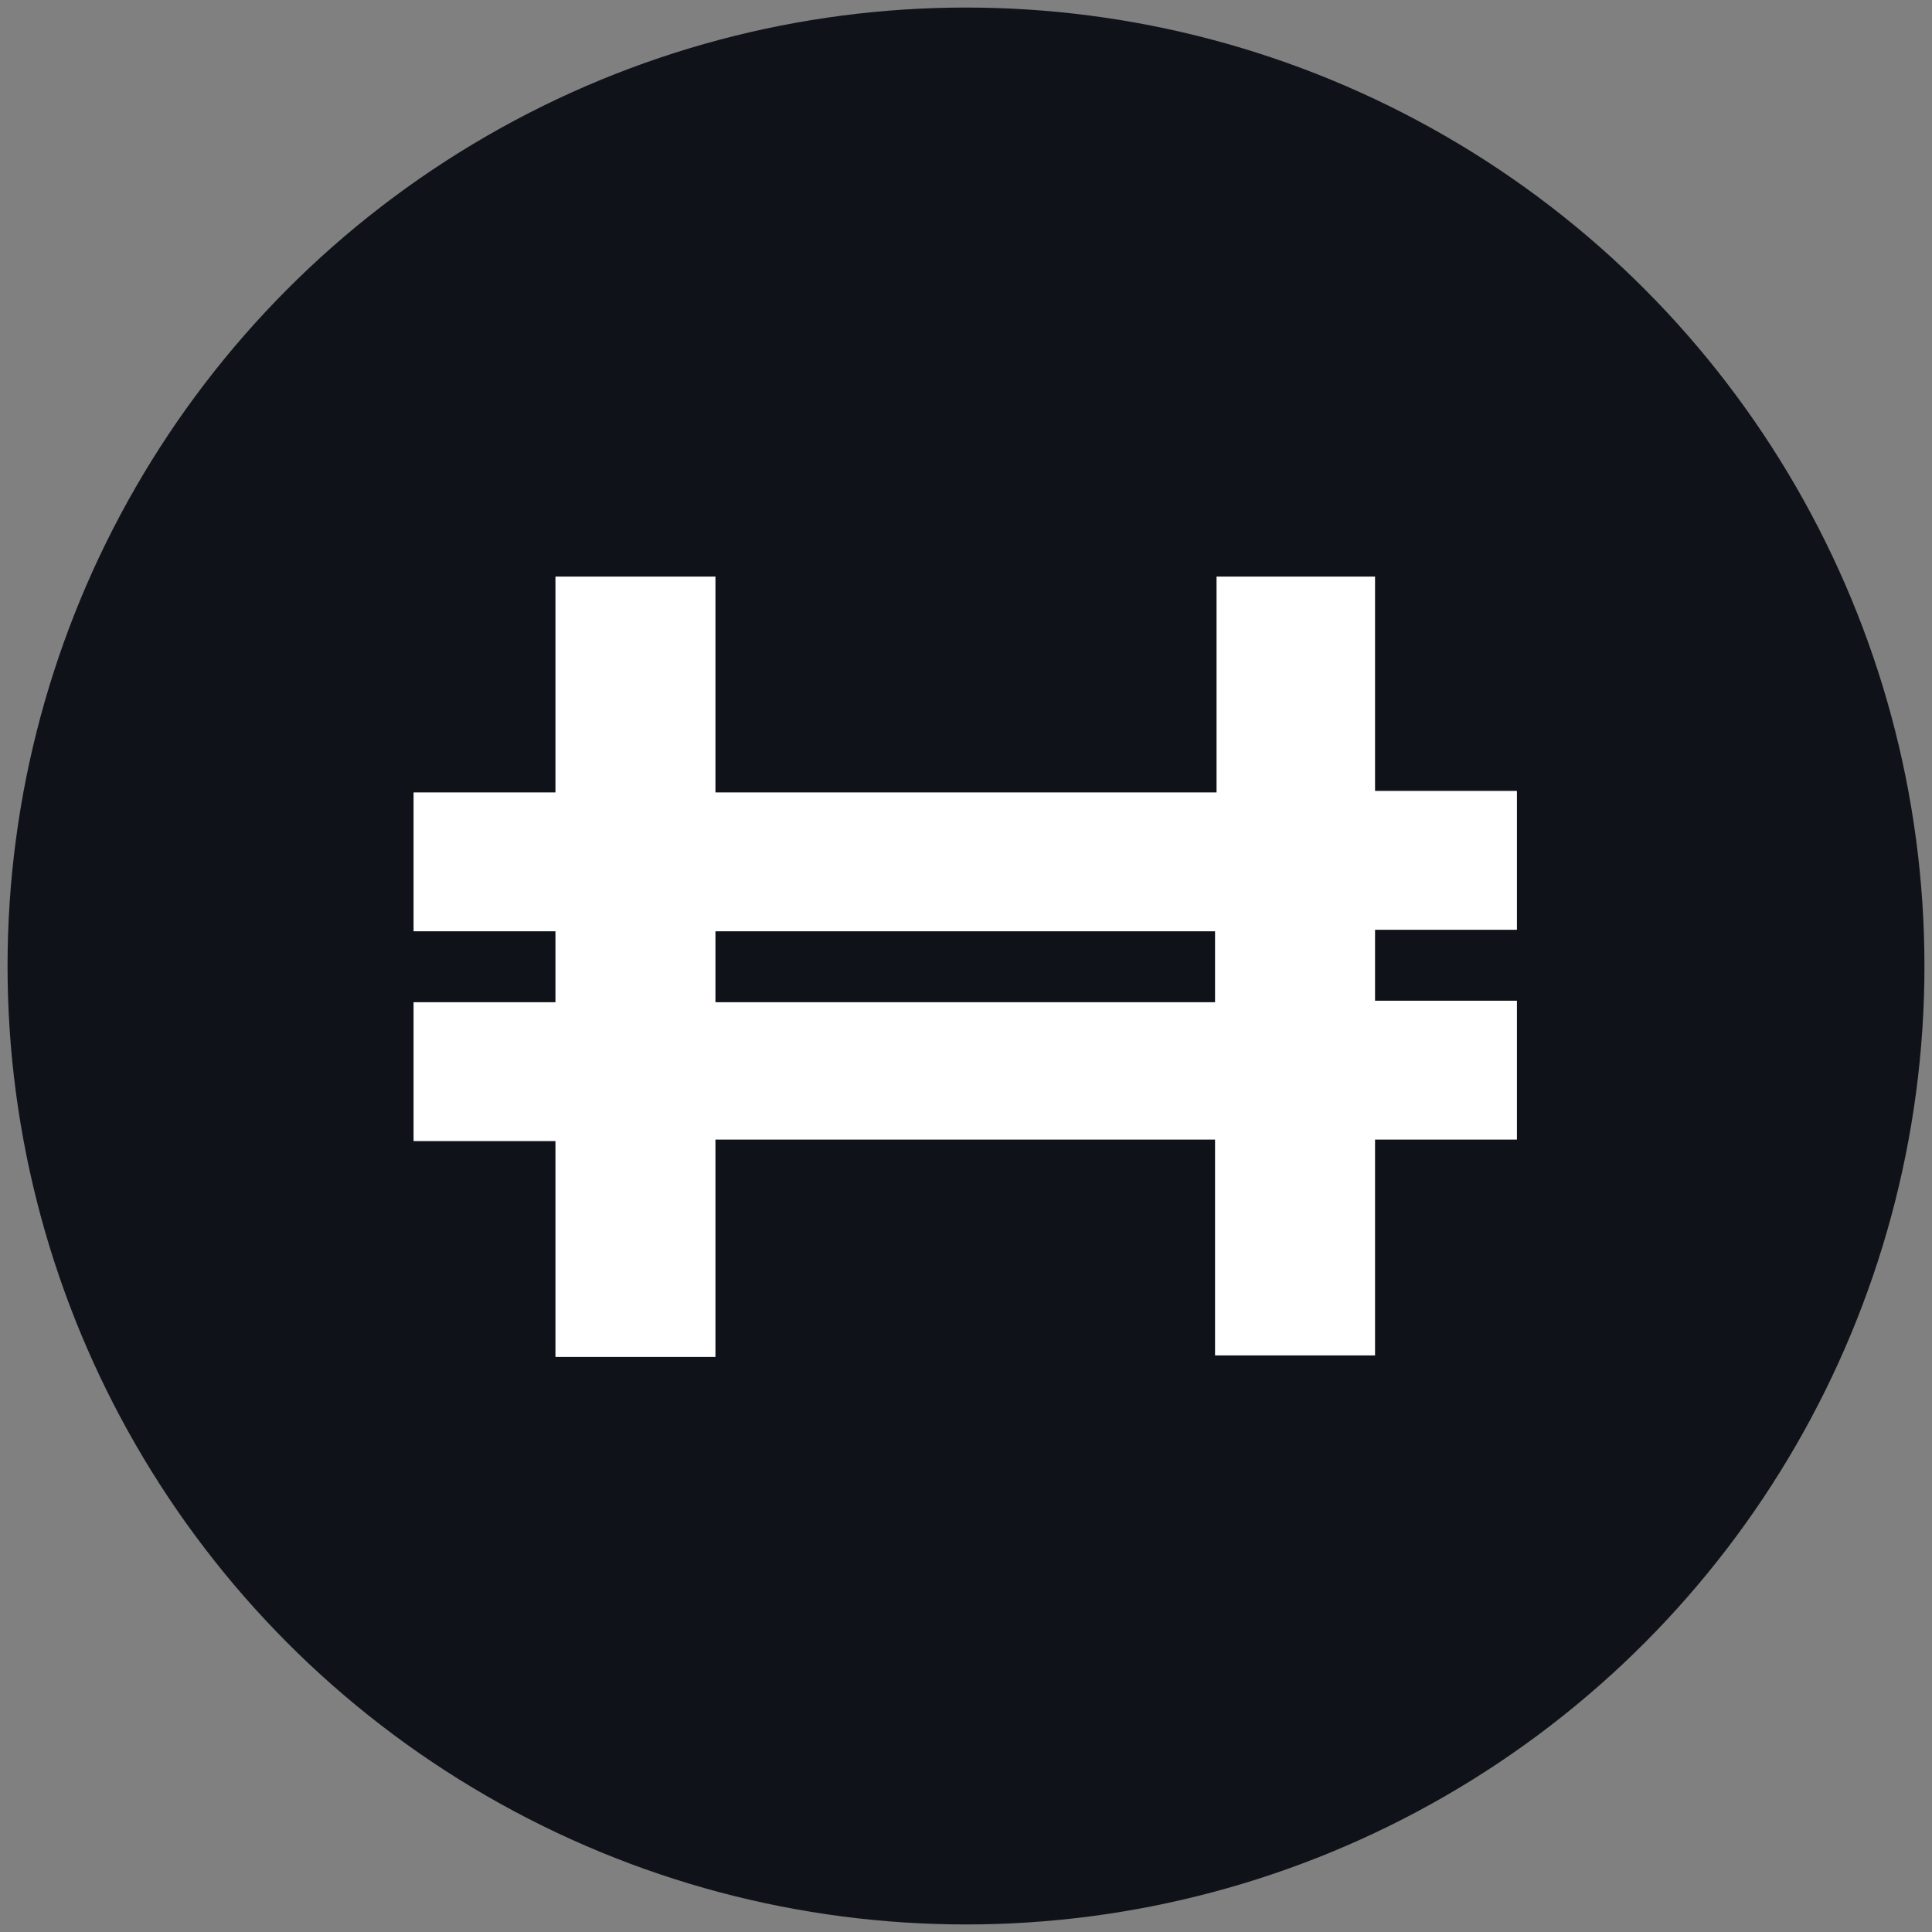 <?xml version="1.0" encoding="utf-8"?>
<!-- Generator: Adobe Illustrator 27.0.0, SVG Export Plug-In . SVG Version: 6.00 Build 0)  -->
<svg version="1.1" id="Layer_1" xmlns="http://www.w3.org/2000/svg" xmlns:xlink="http://www.w3.org/1999/xlink" x="0px" y="0px"
	 viewBox="0 0 128 128" style="enable-background:new 0 0 128 128;" xml:space="preserve">
<rect x="0" y="0" width="128" height="128" fill="#808080" stroke="none"/>
<style type="text/css">
	.st0{fill:#0F1319;}
	.st1{fill:#FFFFFF;}
</style>
<circle class="st0" cx="64" cy="64" r="63.5"/>
<path class="st1" d="M100.5,61.6v-9.2h-9.4V38.2H80.6v14.3H47.4V38.2H36.8v14.3h-9.4v9.2h9.4v4.7h-9.4v9.2h9.4v14.3h10.6V75.5h33.1
	v14.3h10.6V75.5h9.4v-9.2h-9.4v-4.7H100.5z M80.6,66.4H47.4v-4.7h33.1V66.4z"/>
</svg>
